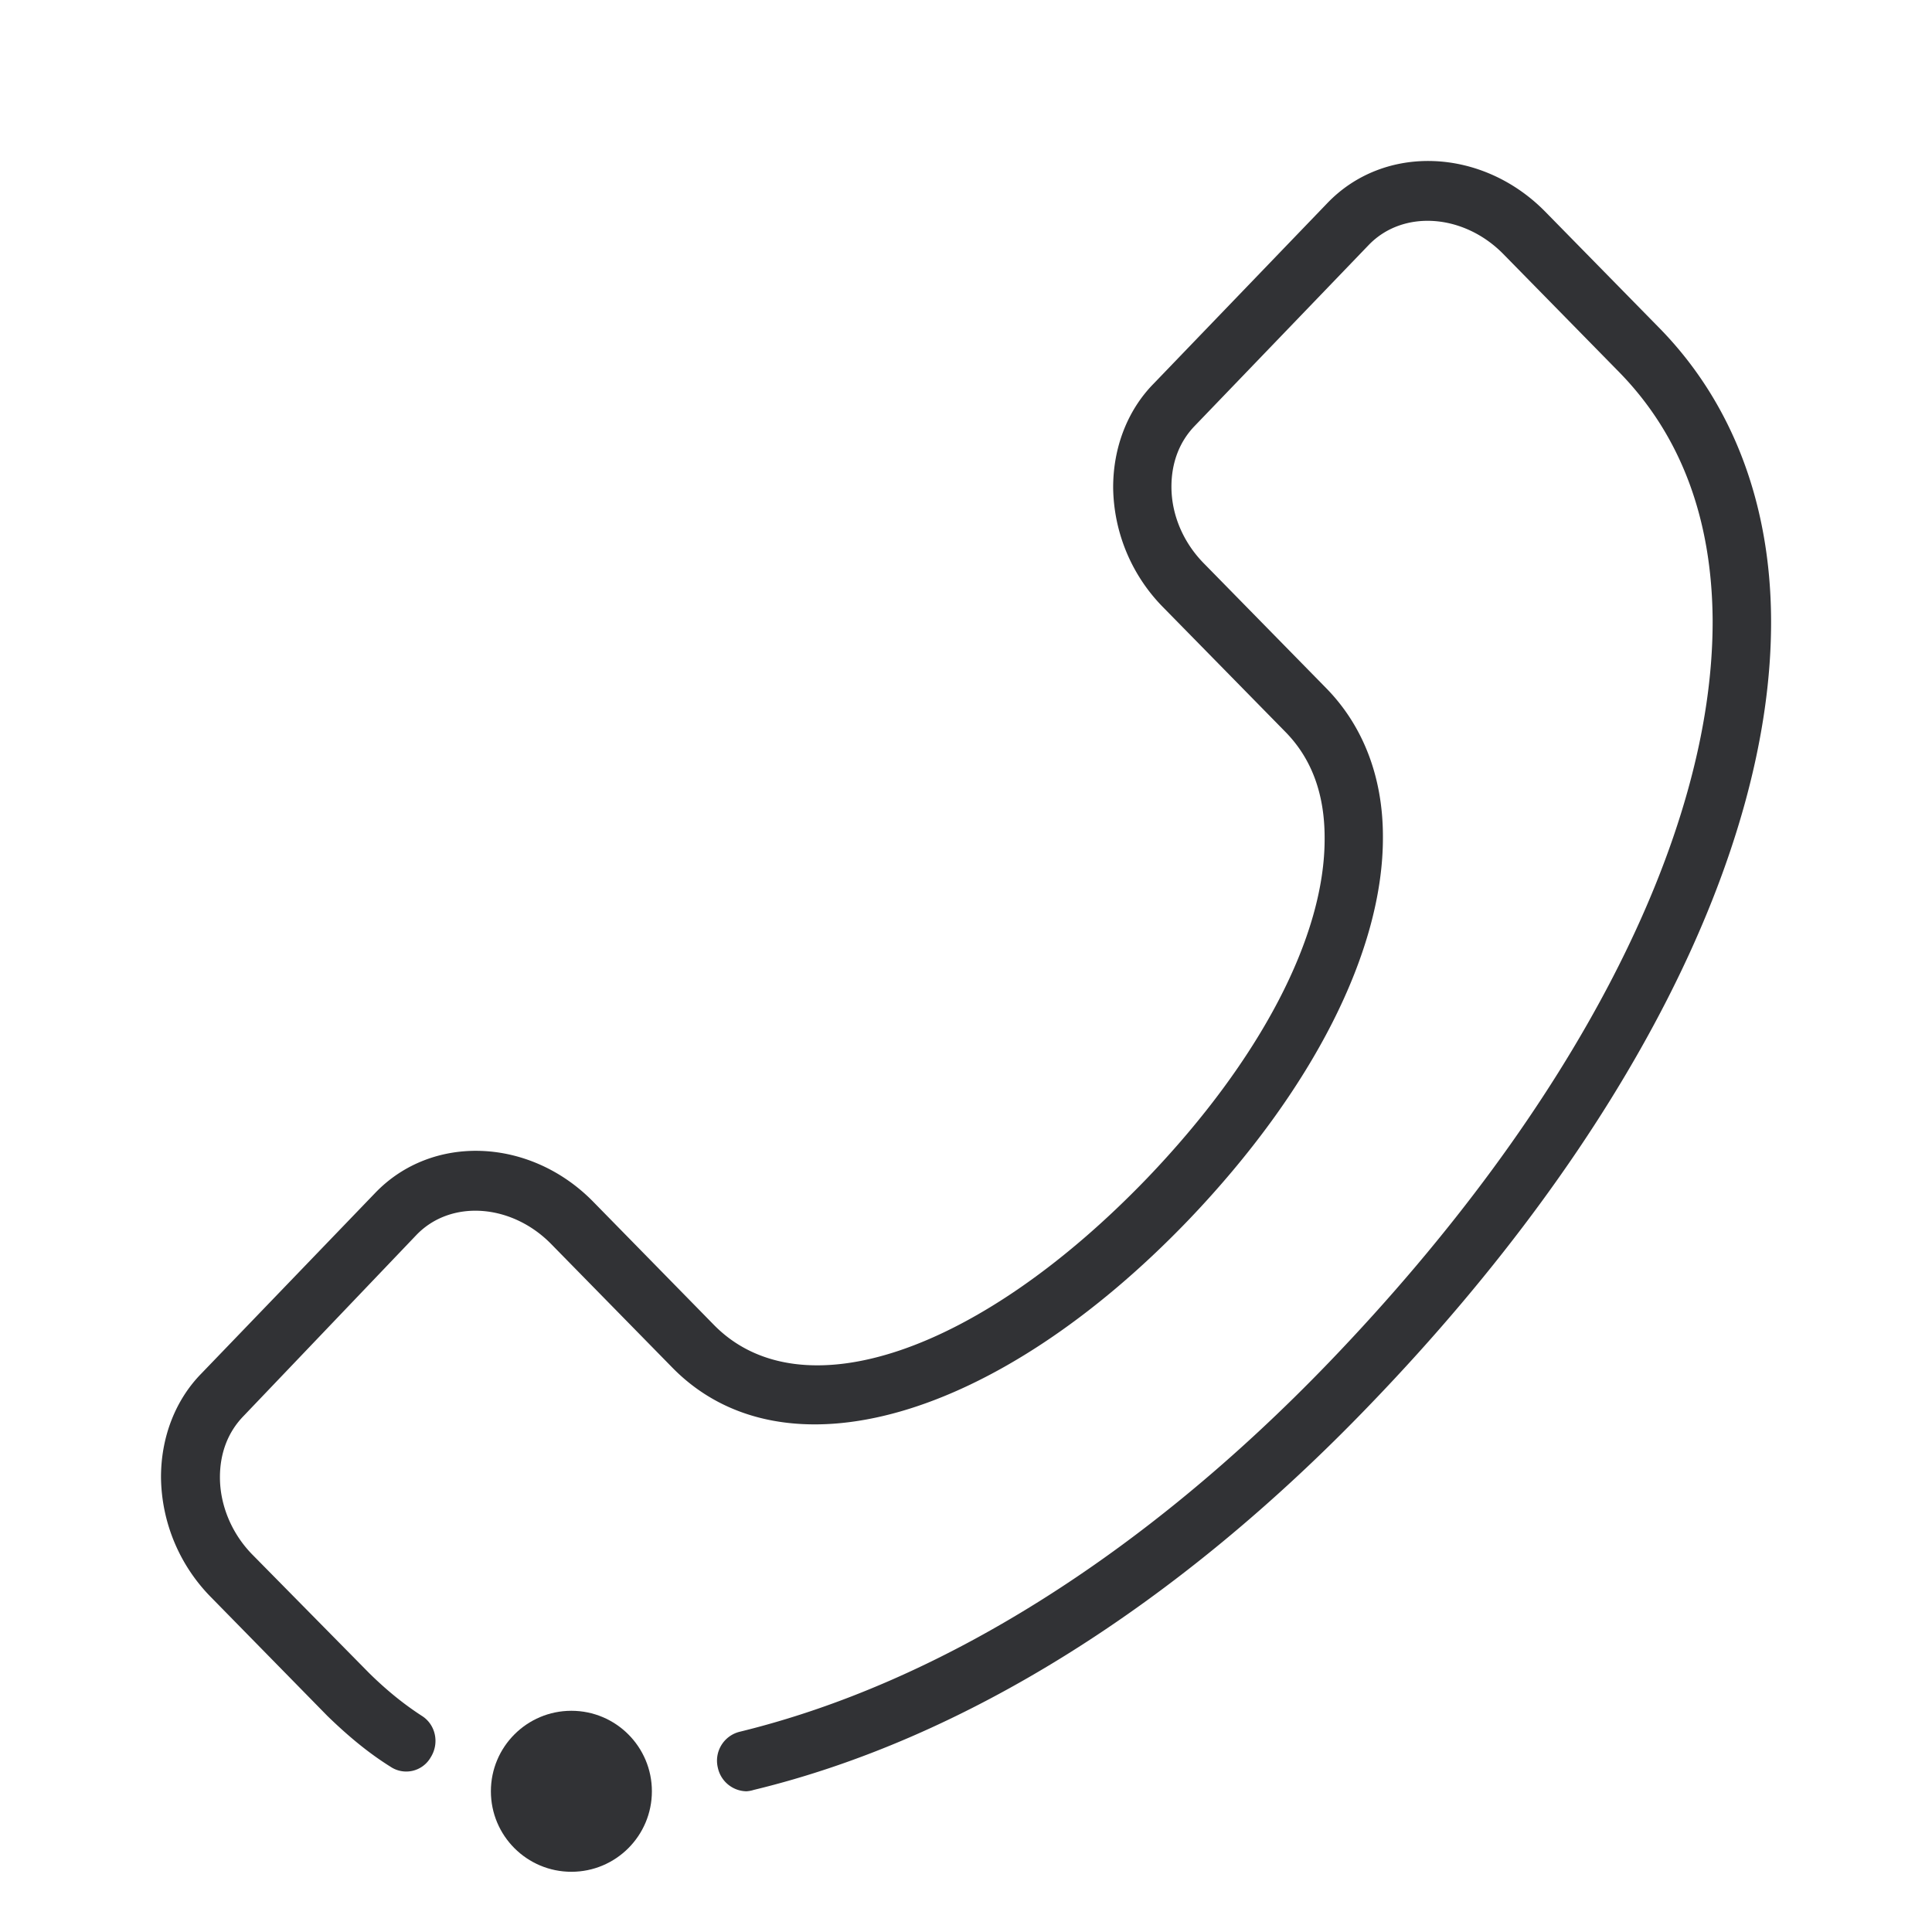 <svg width="24" height="24" xmlns="http://www.w3.org/2000/svg"><g transform="translate(2 2)" fill="#313235" fill-rule="nonzero"><path d="M7.272 20.252a.37.37 0 0 1-.354-.29.37.37 0 0 1 .273-.45c2.471-.604 5.004-2.184 7.32-4.59 3.042-3.164 4.772-6.525 4.764-9.218-.008-1.26-.395-2.298-1.16-3.08l-1.442-1.47C16.181.655 15.427.6 15 1.046L12.842 3.29c-.191.197-.29.458-.29.756 0 .349.147.697.412.962l1.507 1.537c.46.467.708 1.105.708 1.845.008 1.42-.875 3.155-2.414 4.764-2.39 2.49-5.029 3.247-6.413 1.835l-1.507-1.537c-.492-.5-1.246-.555-1.673-.11l-2.15 2.252c-.191.198-.29.458-.29.757 0 .348.147.705.412.97l1.441 1.462c.2.197.412.374.652.53.175.108.224.34.114.516a.35.35 0 0 1-.5.118c-.29-.181-.546-.4-.783-.63l-1.441-1.47A2.153 2.153 0 0 1 0 16.35c0-.492.175-.954.5-1.286l2.159-2.243c.708-.74 1.922-.69 2.703.1L6.87 14.46c1.079 1.097 3.29.349 5.383-1.827 1.4-1.462 2.21-3.004 2.202-4.227 0-.546-.163-.987-.492-1.319L12.455 5.55a2.153 2.153 0 0 1-.627-1.496c0-.491.175-.953.5-1.285L14.488.524c.708-.739 1.922-.689 2.703.101l1.442 1.47c.883.912 1.36 2.151 1.368 3.597.016 2.89-1.796 6.448-4.972 9.746-2.406 2.508-5.06 4.167-7.666 4.797a.37.37 0 0 1-.09.017Z"/><circle cx="5.098" cy="20.252" r="1"/></g></svg>